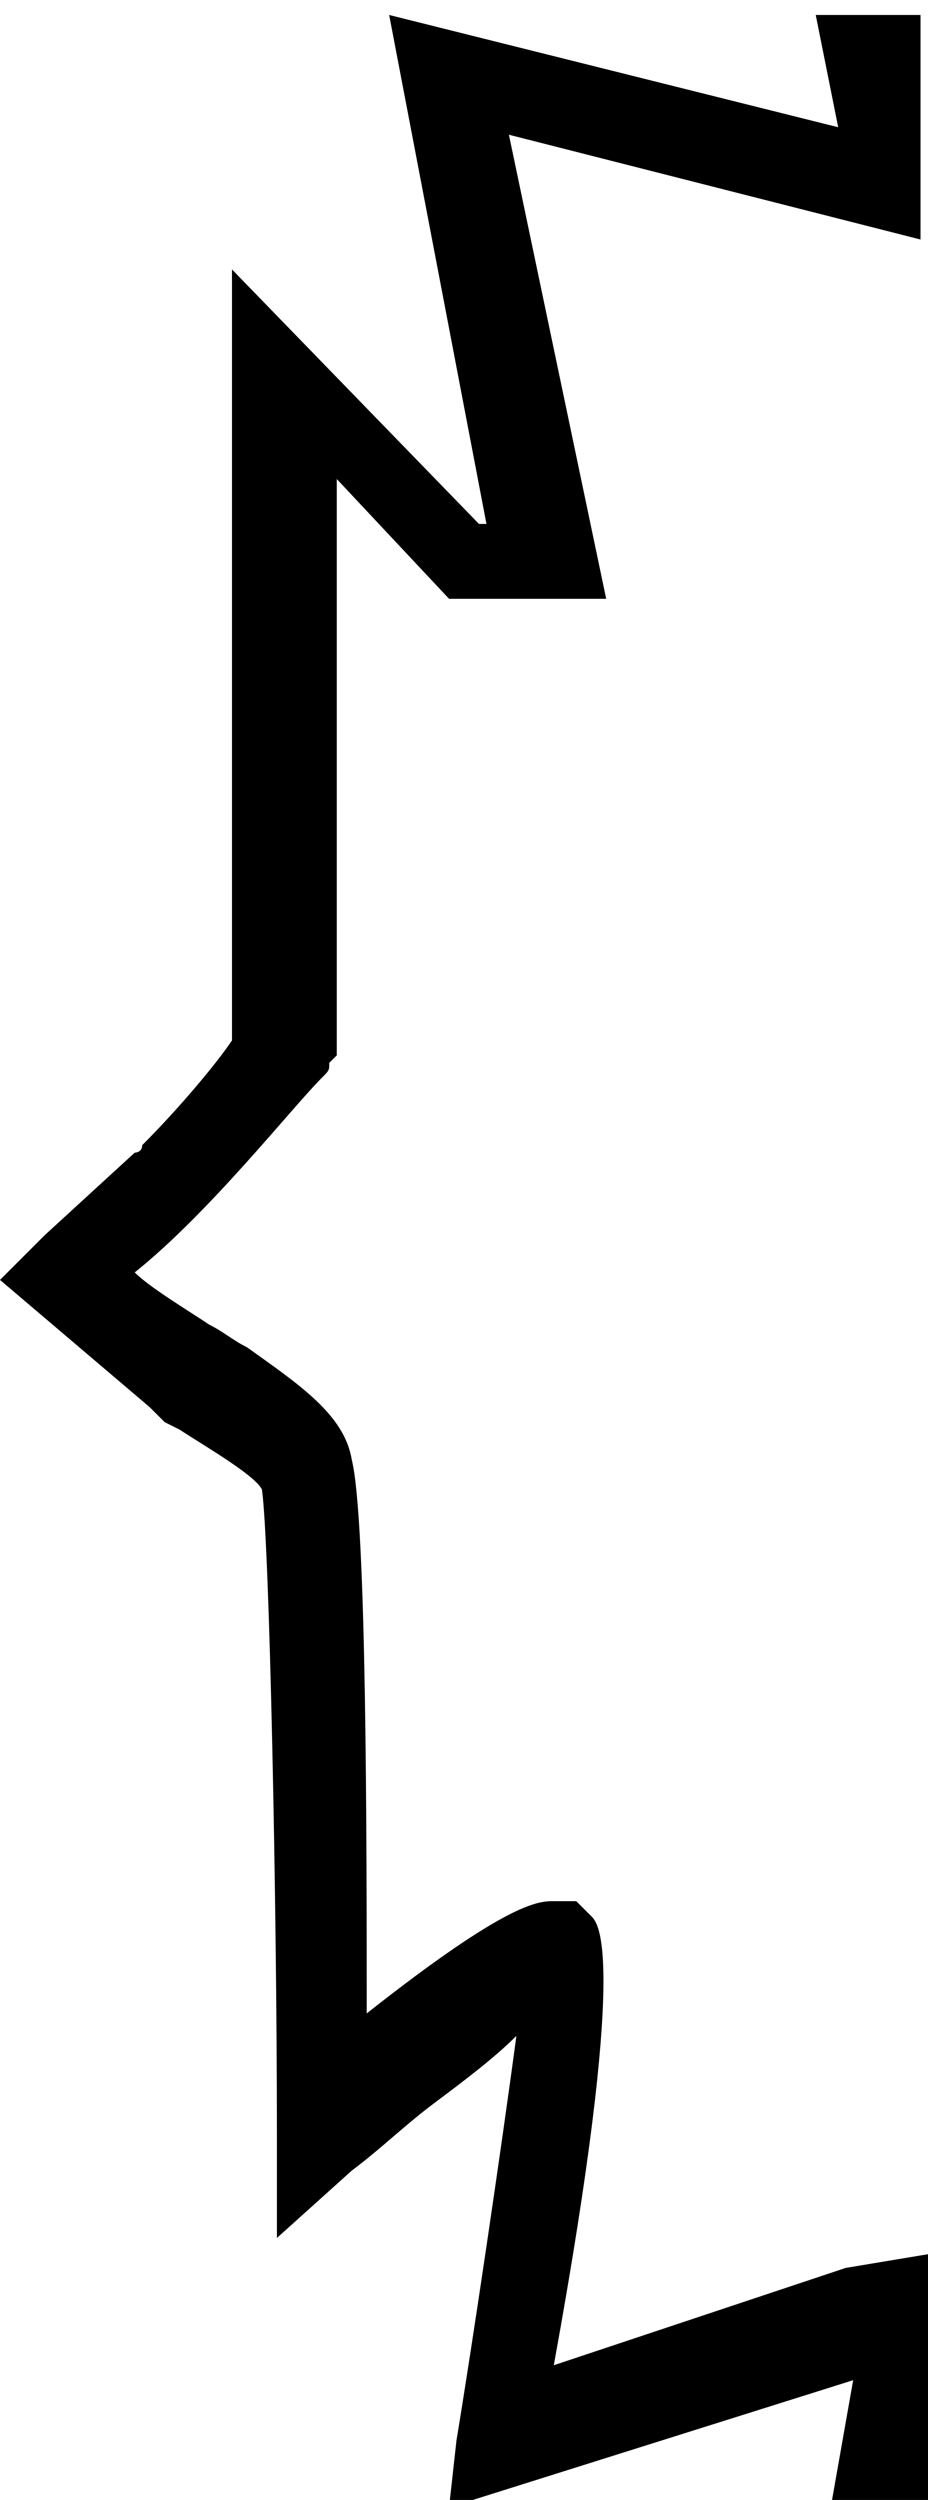 <?xml version="1.0" encoding="utf-8"?>
<!-- Generator: Adobe Illustrator 19.0.0, SVG Export Plug-In . SVG Version: 6.00 Build 0)  -->
<svg version="1.1" id="Camada_1" xmlns="http://www.w3.org/2000/svg" xmlns:xlink="http://www.w3.org/1999/xlink" x="0px" y="0px"
	 viewBox="-473.2 263.8 12.4 33.4" style="enable-background:new -473.2 263.8 12.4 33.4;" xml:space="preserve">
<path d="M-461.9,294.1l-3.9,1.3c1-5.5,0.6-5.9,0.5-6l-0.2-0.2h-0.3c-0.2,0-0.6,0-2.5,1.5c0-2.3,0-6.6-0.2-7.4
	c-0.1-0.6-0.7-1-1.4-1.5c-0.2-0.1-0.3-0.2-0.5-0.3c-0.3-0.2-0.8-0.5-1-0.7c1-0.8,2.1-2.2,2.5-2.6c0.1-0.1,0.1-0.1,0.1-0.2l0.1-0.1
	v-7.7l1.5,1.6h2.1l-1.3-6.2l5.5,1.4l0,0v-3h-0.3h-0.7h-0.4l0.3,1.5l-6-1.5l1.3,6.8h-0.1l-3.3-3.4v10.3c-0.2,0.3-0.7,0.9-1.2,1.4
	c0,0.1-0.1,0.1-0.1,0.1c0,0,0,0,0,0h0l-1.2,1.1l-0.6,0.6l2,1.7l0.2,0.2l0.2,0.1c0.3,0.2,1,0.6,1.1,0.8c0.1,0.7,0.2,5.5,0.2,8.6v1.4
	l1-0.9c0.4-0.3,0.7-0.6,1.1-0.9c0.4-0.3,0.8-0.6,1.1-0.9c-0.2,1.5-0.6,4.2-0.8,5.4l-0.1,0.9l5.4-1.7l0,0l-0.3,1.7h1.4l0-3.4
	L-461.9,294.1z"/>
</svg>

